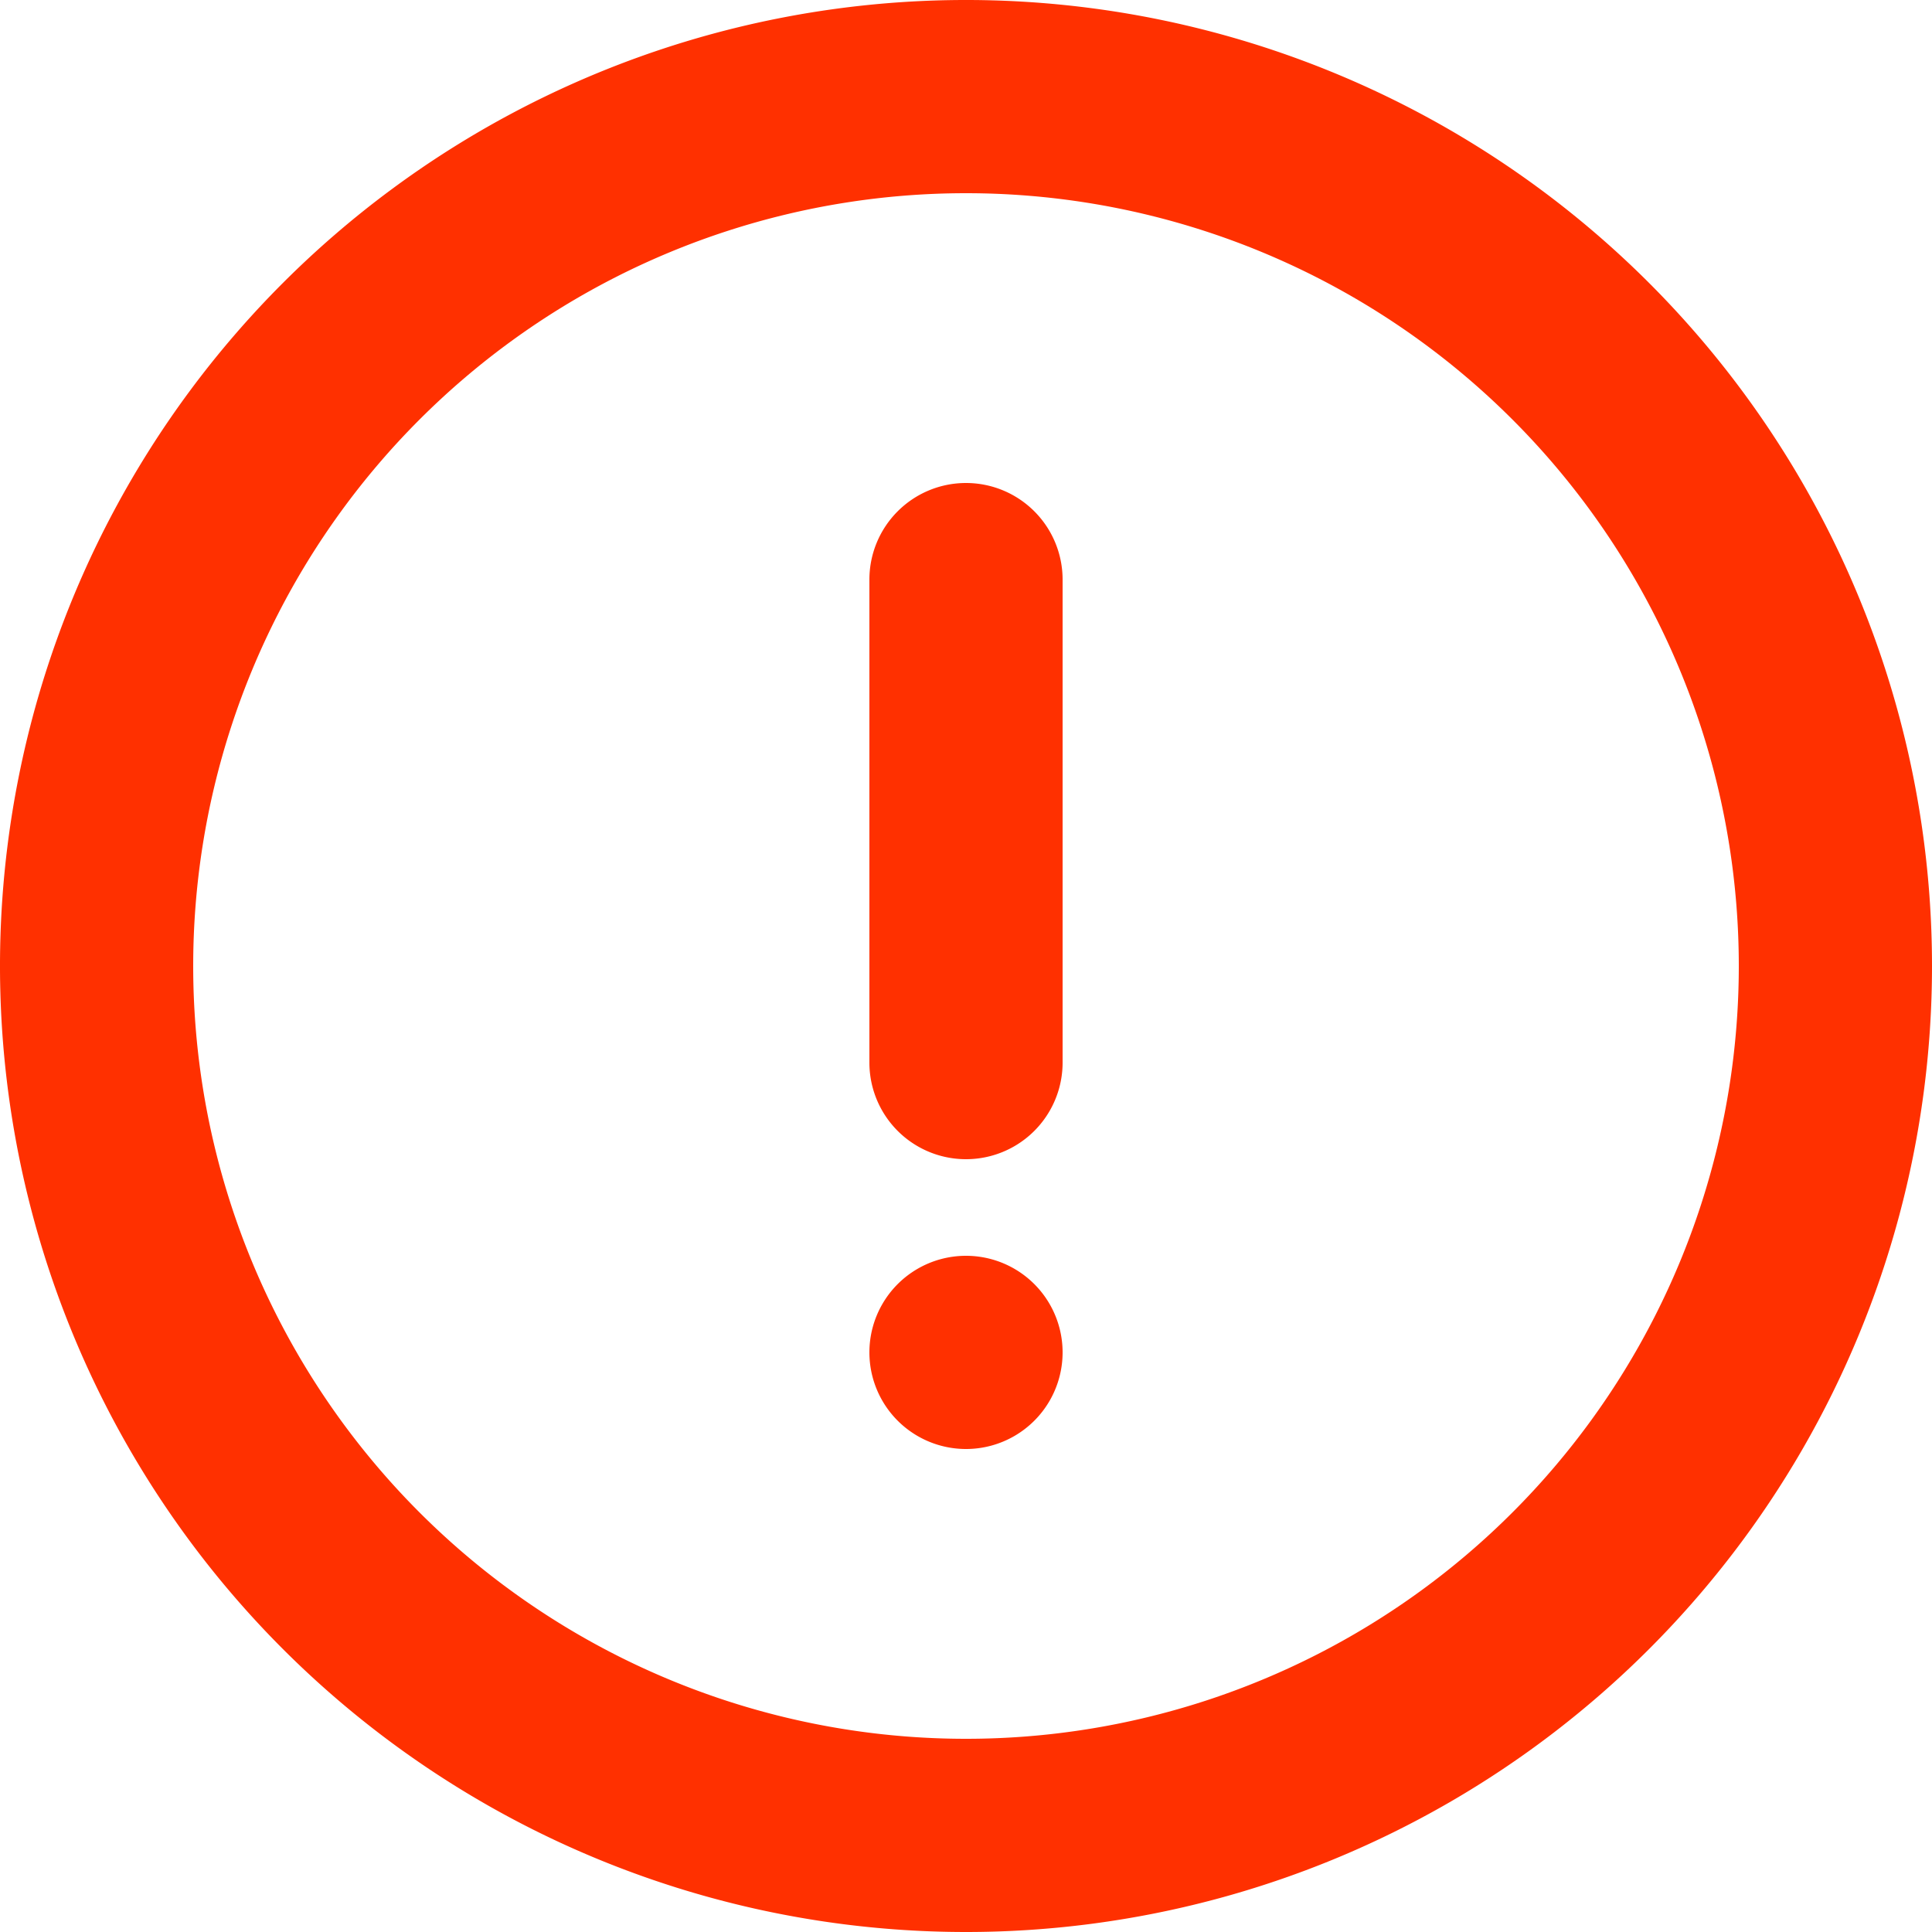 <svg xmlns="http://www.w3.org/2000/svg" width="26" height="26" viewBox="0 0 26 26"><path d="M13,26A13,13,0,1,1,26,13,13,13,0,0,1,13,26Zm0-2.6h0A10.4,10.4,0,0,0,13,2.6h0a10.4,10.4,0,1,0,0,20.8ZM13,6.5h0a1.3,1.3,0,0,1,1.3,1.3v6.5h0a1.3,1.3,0,1,1-2.6,0V7.8h0A1.3,1.3,0,0,1,13,6.5Zm0,13h0a1.3,1.3,0,1,1,0-2.6h0a1.3,1.3,0,0,1,0,2.6Z" fill="#ff3000"/></svg>